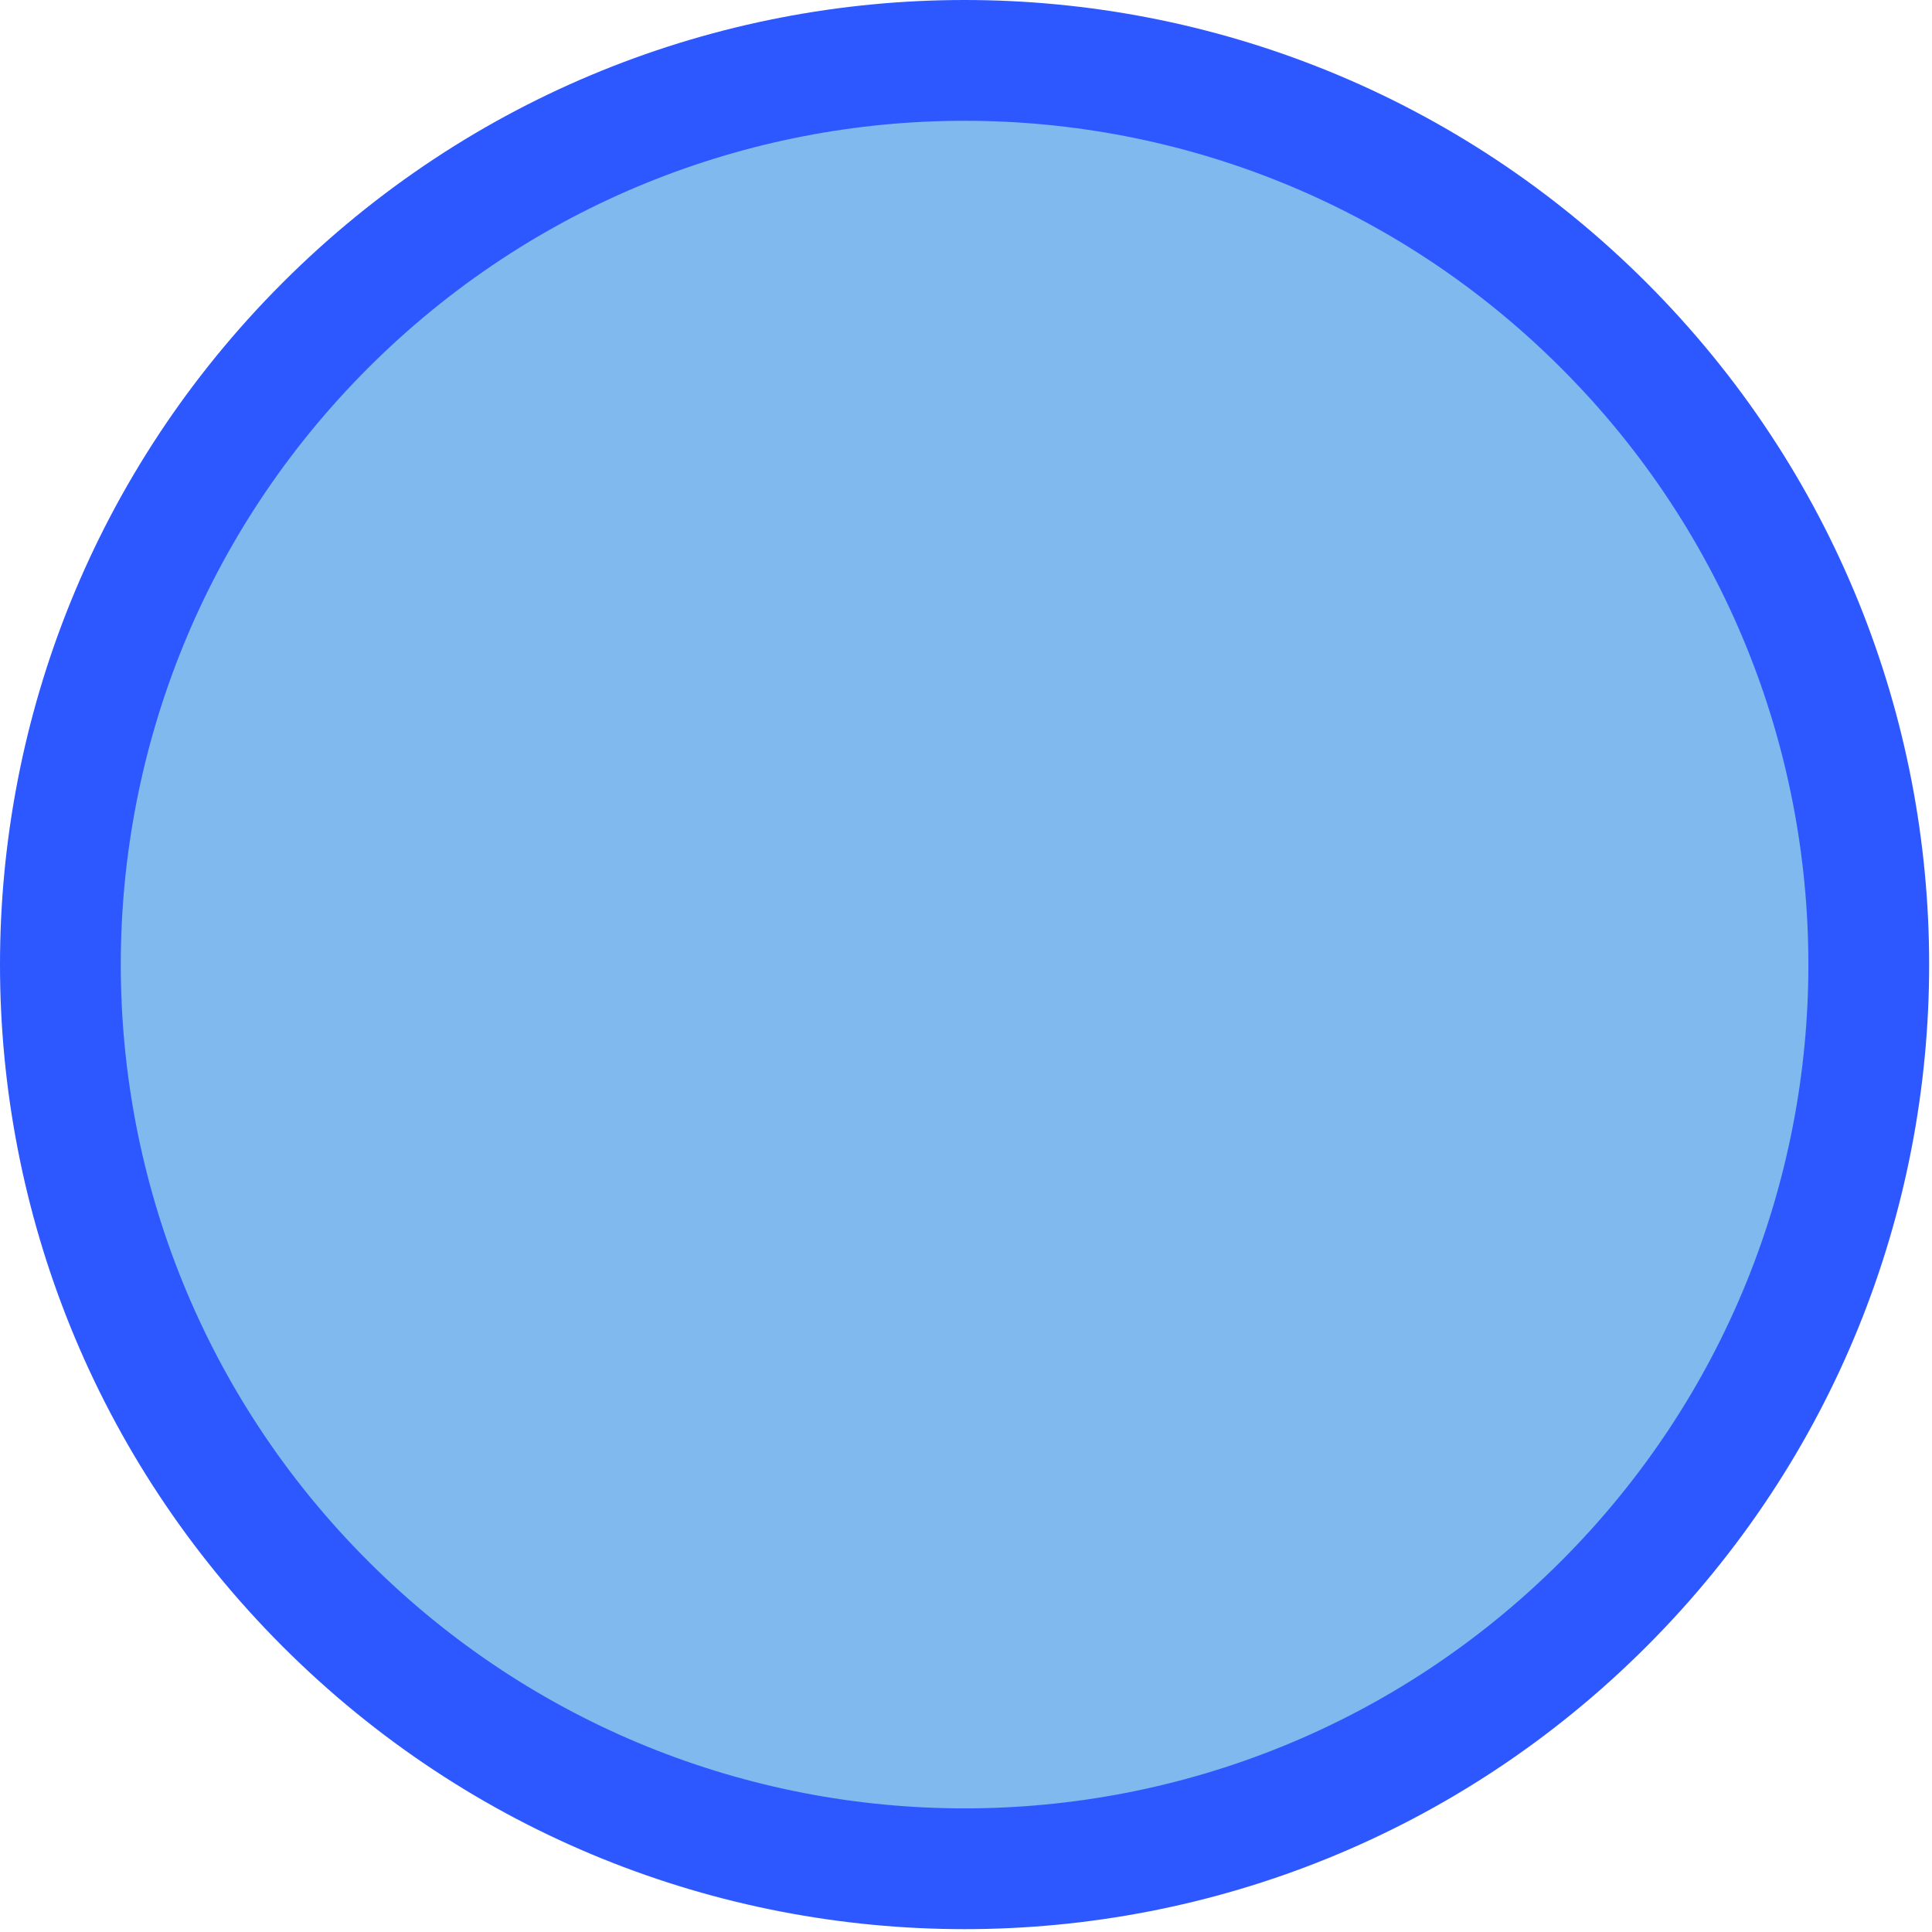 <svg xmlns="http://www.w3.org/2000/svg" viewBox="0 0 512 512" width="512" height="512">
	<style>
		tspan { white-space:pre }
		.shp0 { fill: #80b9ed } 
		.shp1 { fill: #2e58ff } 
	</style>
	<path id="Layer" class="shp0" d="M255.62 495.19C123.14 495.19 16.06 388.1 16.06 255.62C16.06 123.14 123.14 16.06 255.62 16.06C388.1 16.06 495.19 123.14 495.19 255.62C495.19 388.1 388.1 495.19 255.62 495.19Z" />
	<g id="Layer">
		<path id="Layer" fill-rule="evenodd" class="shp1" d="M436.34 436.34C336.45 536.22 174.78 536.21 74.91 436.34C-24.98 336.45 -24.96 174.78 74.91 74.91C174.8 -24.98 336.46 -24.96 436.34 74.91C536.22 174.8 536.21 336.46 436.34 436.34ZM413.71 97.54C326.33 10.16 184.91 10.17 97.54 97.54C10.16 184.92 10.17 326.34 97.54 413.71C184.92 501.09 326.34 501.08 413.71 413.71C501.09 326.33 501.08 184.91 413.71 97.54Z" />
	</g>
</svg>